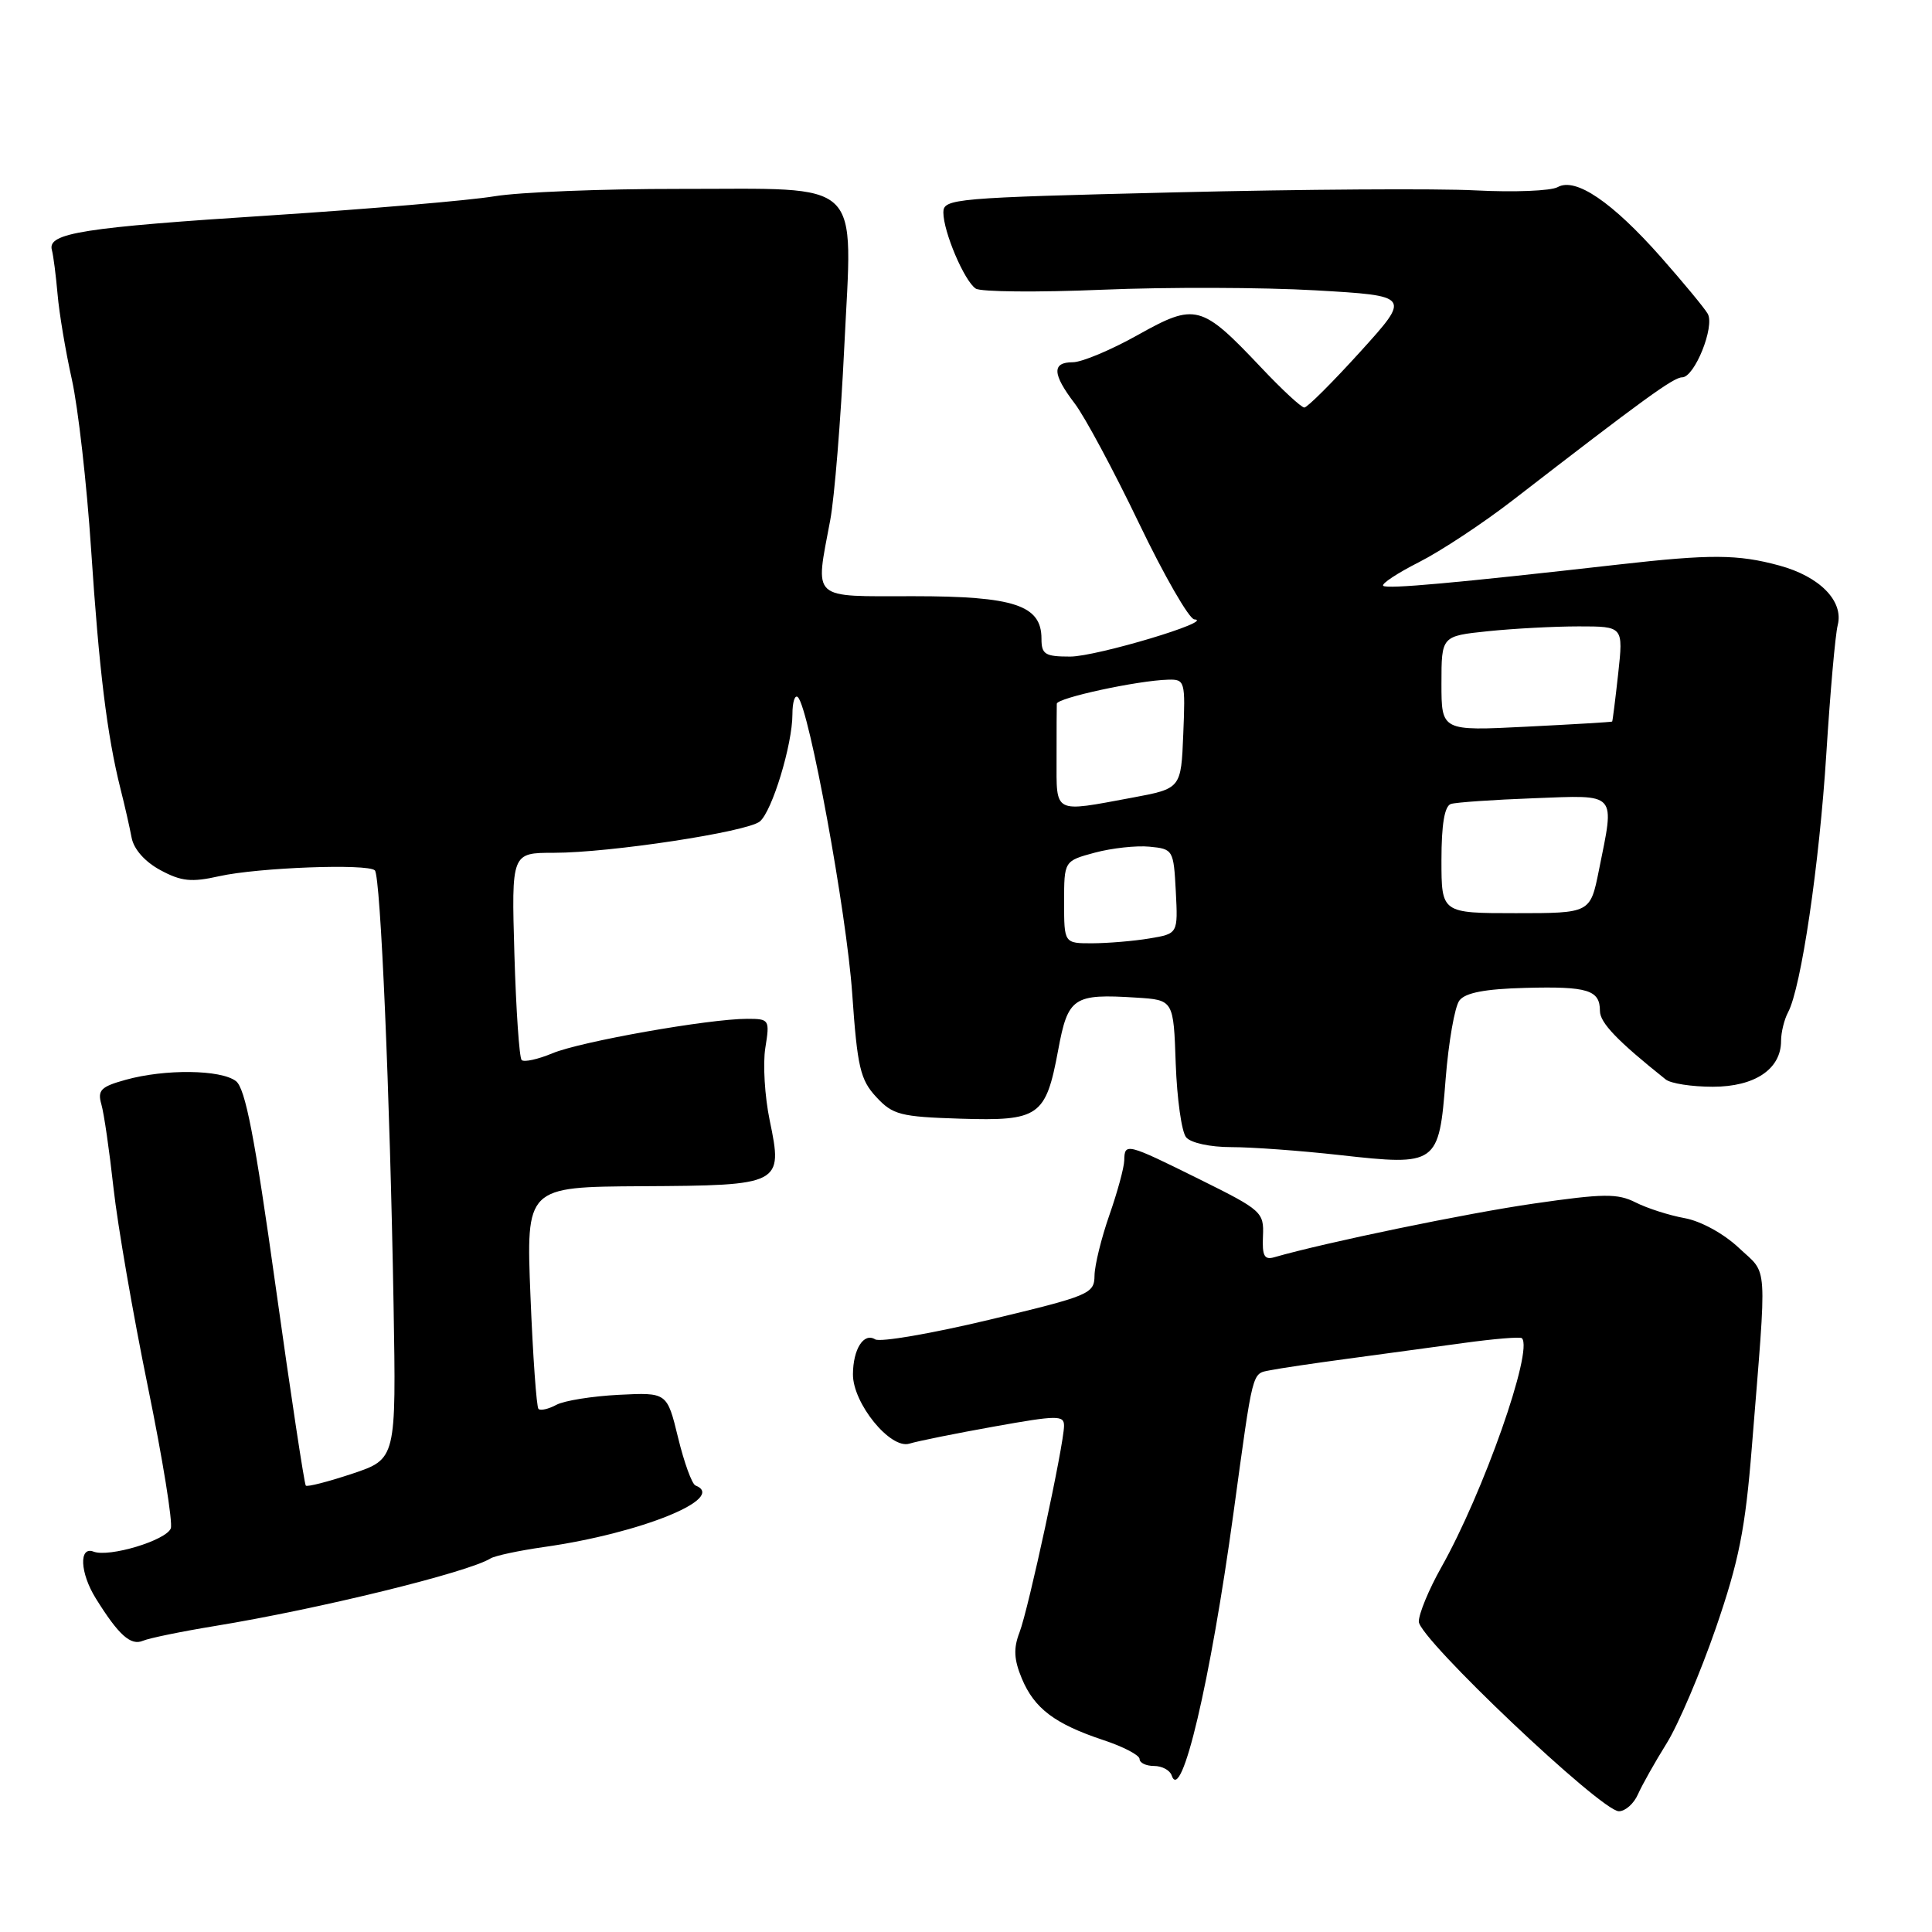 <?xml version="1.0" encoding="UTF-8" standalone="no"?>
<!DOCTYPE svg PUBLIC "-//W3C//DTD SVG 1.1//EN" "http://www.w3.org/Graphics/SVG/1.1/DTD/svg11.dtd" >
<svg xmlns="http://www.w3.org/2000/svg" xmlns:xlink="http://www.w3.org/1999/xlink" version="1.1" viewBox="0 0 256 256">
 <g >
 <path fill="currentColor"
d=" M 217.04 237.75 C 217.59 236.51 219.30 233.47 220.84 231.00 C 222.38 228.53 225.31 221.65 227.36 215.72 C 230.42 206.83 231.26 202.63 232.13 191.72 C 234.15 166.57 234.31 169.03 230.41 165.35 C 228.40 163.46 225.37 161.80 223.22 161.41 C 221.17 161.04 218.25 160.10 216.73 159.33 C 214.33 158.12 212.49 158.14 203.23 159.48 C 194.35 160.76 175.57 164.65 168.85 166.59 C 167.53 166.98 167.23 166.40 167.35 163.79 C 167.49 160.62 167.19 160.35 159.00 156.29 C 149.25 151.46 149.01 151.40 148.97 153.75 C 148.95 154.71 148.06 157.97 147.00 161.00 C 145.94 164.03 145.05 167.64 145.03 169.02 C 145.00 171.44 144.40 171.69 131.07 174.88 C 123.41 176.71 116.61 177.88 115.96 177.47 C 114.45 176.54 113.04 178.76 113.02 182.09 C 112.99 185.94 117.98 192.07 120.50 191.29 C 121.60 190.95 126.66 189.93 131.75 189.02 C 140.12 187.52 141.00 187.51 140.99 188.93 C 140.98 191.42 136.28 213.21 135.09 216.30 C 134.27 218.42 134.35 219.90 135.40 222.42 C 137.06 226.39 139.77 228.43 146.20 230.57 C 148.84 231.44 151.00 232.57 151.00 233.08 C 151.00 233.59 151.86 234.00 152.92 234.00 C 153.97 234.00 155.02 234.56 155.25 235.25 C 156.54 239.13 160.38 222.85 163.44 200.50 C 166.08 181.22 165.86 182.06 168.29 181.57 C 169.51 181.32 174.10 180.64 178.50 180.05 C 182.90 179.46 189.82 178.52 193.89 177.96 C 197.95 177.40 201.45 177.11 201.66 177.32 C 203.21 178.88 196.54 197.84 190.95 207.73 C 189.33 210.61 188.00 213.83 188.00 214.87 C 188.00 217.10 212.16 240.00 214.51 240.00 C 215.36 240.00 216.50 238.99 217.04 237.75 Z  M 28.50 215.45 C 42.14 213.22 62.00 208.36 65.00 206.50 C 65.59 206.14 68.77 205.46 72.07 204.99 C 84.93 203.17 96.41 198.51 92.15 196.83 C 91.69 196.65 90.65 193.80 89.85 190.50 C 88.39 184.50 88.39 184.50 82.00 184.82 C 78.48 185.00 74.76 185.59 73.72 186.15 C 72.68 186.71 71.61 186.95 71.35 186.69 C 71.09 186.43 70.61 179.70 70.29 171.74 C 69.71 157.27 69.71 157.27 85.02 157.18 C 103.56 157.08 103.76 156.97 101.99 148.46 C 101.33 145.29 101.07 140.96 101.41 138.85 C 102.01 135.10 101.95 135.00 99.00 135.00 C 93.94 135.00 76.91 138.01 73.19 139.57 C 71.27 140.37 69.44 140.77 69.12 140.46 C 68.81 140.14 68.38 133.84 68.16 126.44 C 67.77 113.00 67.77 113.00 73.39 113.00 C 80.82 113.00 99.01 110.23 100.68 108.85 C 102.31 107.50 105.00 98.66 105.00 94.65 C 105.00 93.01 105.33 91.99 105.73 92.39 C 107.22 93.88 112.17 120.89 112.92 131.63 C 113.60 141.41 113.99 143.08 116.11 145.36 C 118.29 147.72 119.31 147.98 127.21 148.23 C 137.71 148.56 138.57 147.95 140.21 139.16 C 141.51 132.13 142.22 131.66 150.57 132.19 C 155.50 132.50 155.50 132.50 155.79 140.95 C 155.96 145.60 156.57 149.99 157.17 150.70 C 157.78 151.44 160.35 152.00 163.16 152.00 C 165.87 152.00 172.32 152.47 177.51 153.05 C 190.46 154.50 190.67 154.34 191.55 143.02 C 191.94 138.08 192.76 133.37 193.38 132.57 C 194.16 131.54 196.78 131.04 202.10 130.90 C 210.40 130.68 212.00 131.18 212.00 133.96 C 212.00 135.51 214.30 137.92 220.71 143.03 C 221.37 143.57 224.18 144.00 226.96 144.00 C 232.52 144.00 236.00 141.66 236.00 137.93 C 236.00 136.80 236.42 135.08 236.93 134.13 C 238.66 130.89 241.07 114.59 242.00 99.83 C 242.51 91.77 243.18 84.11 243.51 82.82 C 244.31 79.63 241.11 76.38 235.75 74.93 C 230.26 73.44 226.69 73.42 214.50 74.80 C 192.89 77.25 183.74 78.08 183.28 77.62 C 183.02 77.35 185.16 75.94 188.04 74.48 C 190.92 73.02 196.48 69.35 200.39 66.33 C 217.76 52.90 221.75 50.00 222.89 50.00 C 224.54 50.00 227.25 43.26 226.28 41.57 C 225.85 40.82 223.07 37.46 220.10 34.09 C 213.62 26.76 208.78 23.47 206.41 24.79 C 205.51 25.30 200.62 25.49 195.56 25.23 C 190.49 24.96 172.54 25.08 155.67 25.49 C 126.37 26.20 125.00 26.32 125.00 28.15 C 125.00 30.70 127.77 37.23 129.29 38.24 C 129.95 38.68 137.50 38.75 146.07 38.39 C 154.63 38.03 167.33 38.07 174.29 38.47 C 186.95 39.20 186.95 39.20 180.25 46.60 C 176.56 50.67 173.22 54.00 172.83 54.00 C 172.43 54.00 169.85 51.61 167.09 48.68 C 159.17 40.31 158.41 40.11 150.76 44.39 C 147.21 46.38 143.34 48.00 142.15 48.00 C 139.36 48.00 139.43 49.56 142.41 53.47 C 143.73 55.20 147.56 62.33 150.91 69.31 C 154.26 76.29 157.57 82.03 158.25 82.07 C 161.15 82.25 145.27 87.00 141.81 87.00 C 138.46 87.00 138.00 86.71 138.00 84.62 C 138.00 80.20 134.39 79.00 121.04 79.00 C 107.28 79.00 108.00 79.67 110.01 68.92 C 110.57 65.94 111.41 55.62 111.87 46.00 C 112.96 23.34 114.74 25.05 90.00 25.03 C 79.83 25.02 68.80 25.46 65.50 26.01 C 62.20 26.56 48.92 27.69 36.00 28.53 C 10.95 30.14 6.27 30.88 6.87 33.11 C 7.08 33.88 7.41 36.52 7.63 39.00 C 7.84 41.48 8.69 46.55 9.52 50.27 C 10.35 54.00 11.50 64.12 12.07 72.77 C 13.13 88.83 14.18 97.39 15.96 104.50 C 16.52 106.70 17.18 109.62 17.44 111.00 C 17.73 112.53 19.21 114.20 21.26 115.30 C 24.02 116.79 25.37 116.93 29.05 116.10 C 34.21 114.95 48.74 114.41 49.67 115.33 C 50.43 116.09 51.67 144.99 52.15 172.91 C 52.50 193.32 52.50 193.32 46.69 195.27 C 43.49 196.33 40.72 197.05 40.52 196.85 C 40.33 196.66 38.53 184.80 36.53 170.50 C 33.76 150.64 32.51 144.21 31.26 143.25 C 29.25 141.72 21.86 141.63 16.65 143.08 C 13.36 143.99 12.90 144.46 13.43 146.32 C 13.78 147.52 14.50 152.51 15.04 157.42 C 15.58 162.32 17.63 174.16 19.59 183.73 C 21.55 193.30 22.92 201.76 22.63 202.52 C 22.02 204.11 14.46 206.39 12.40 205.60 C 10.43 204.84 10.60 208.43 12.69 211.79 C 15.71 216.65 17.32 218.10 18.94 217.41 C 19.80 217.05 24.10 216.17 28.50 215.45 Z  M 141.00 119.54 C 141.00 114.08 141.00 114.08 145.07 112.98 C 147.31 112.38 150.57 112.02 152.32 112.19 C 155.44 112.49 155.51 112.61 155.80 118.11 C 156.09 123.72 156.09 123.72 152.30 124.35 C 150.21 124.70 146.81 124.98 144.75 124.99 C 141.00 125.00 141.00 125.00 141.00 119.54 Z  M 191.00 113.97 C 191.00 109.23 191.41 106.81 192.25 106.53 C 192.94 106.31 197.89 105.97 203.25 105.77 C 214.42 105.35 213.97 104.85 211.86 115.33 C 210.72 121.00 210.72 121.00 200.86 121.00 C 191.00 121.00 191.00 121.00 191.00 113.97 Z  M 140.00 100.50 C 140.00 96.92 140.01 93.66 140.03 93.25 C 140.06 92.48 150.73 90.17 154.79 90.06 C 157.01 90.00 157.08 90.26 156.79 97.25 C 156.50 104.49 156.50 104.49 150.00 105.70 C 139.49 107.65 140.00 107.92 140.00 100.50 Z  M 191.00 90.57 C 191.00 84.28 191.00 84.28 197.15 83.64 C 200.53 83.29 205.95 83.00 209.20 83.00 C 215.10 83.00 215.10 83.00 214.42 89.25 C 214.04 92.69 213.68 95.55 213.62 95.61 C 213.55 95.68 208.44 95.98 202.25 96.29 C 191.00 96.86 191.00 96.86 191.00 90.57 Z "/>
</g>
</svg>